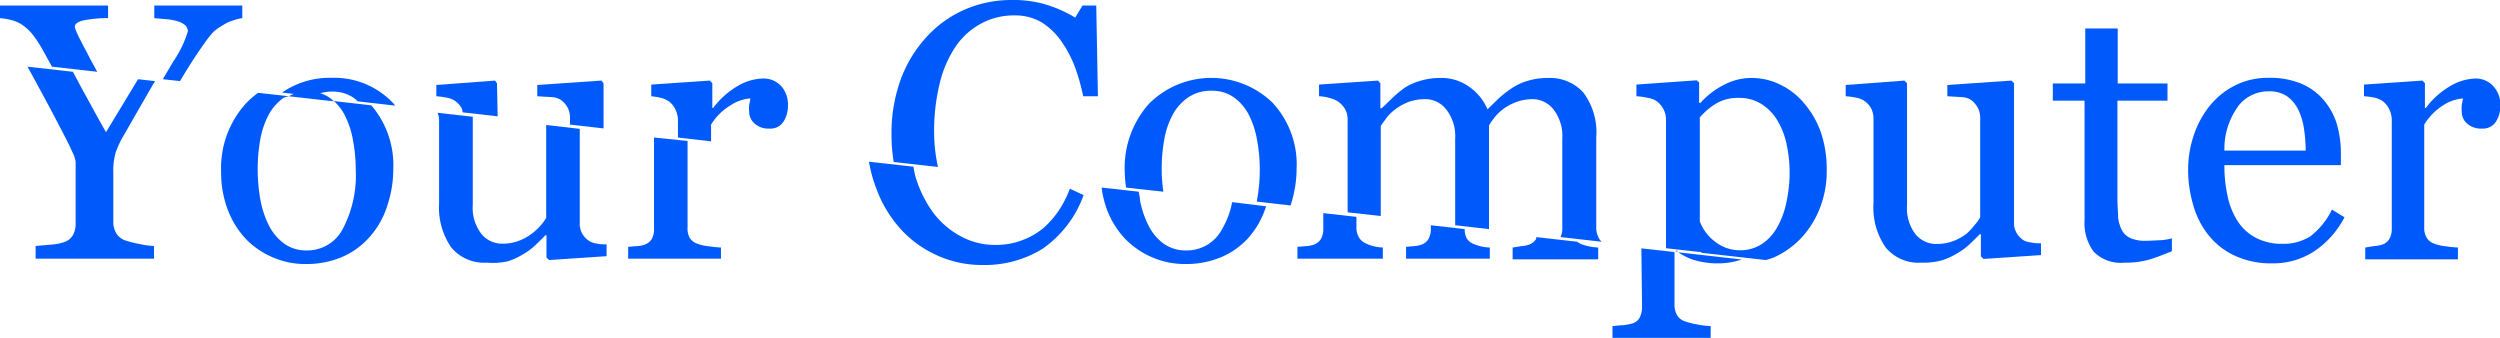 <svg xmlns="http://www.w3.org/2000/svg" viewBox="0 0 181.8 24.57"><defs><style>.cls-1{fill:#005afb;}.cls-2{fill:none;}</style></defs><title>computer</title><g id="Layer_2" data-name="Layer 2"><g id="computer"><g id="part_1"><path class="cls-1" d="M7.71,9.61C7,8.38,6.48,7.38,6.05,6.62L5.3,5.22,2,4.85c.28.51.59,1.07.91,1.67.64,1.17,1.21,2.26,1.73,3.26.23.45.44.86.6,1.23a2.27,2.27,0,0,1,.26.76v4.47a1.73,1.73,0,0,1-.18.83,1.16,1.16,0,0,1-.64.53,3.65,3.65,0,0,1-1,.19l-1.09.1v.92H11.2v-.92a6.84,6.84,0,0,1-1.13-.16,7.4,7.4,0,0,1-1-.26,1.26,1.26,0,0,1-.64-.55,1.62,1.62,0,0,1-.19-.81V12.6a5.06,5.06,0,0,1,.16-1.47,6.8,6.8,0,0,1,.63-1.34c.86-1.5,1.57-2.74,2.14-3.72a1.63,1.63,0,0,0,.11-.17l-1.24-.14Z"/><path class="cls-1" d="M25.09,8.42a6.42,6.42,0,0,1,.59,1.84,11.5,11.5,0,0,1,.19,2.05,8.38,8.38,0,0,1-.94,4.33,2.9,2.9,0,0,1-2.58,1.57,2.73,2.73,0,0,1-1.65-.47,3.68,3.68,0,0,1-1.12-1.3,6.79,6.79,0,0,1-.64-1.89,12.71,12.71,0,0,1-.2-2.3,12.17,12.17,0,0,1,.17-2,6.11,6.11,0,0,1,.58-1.81,3.61,3.61,0,0,1,1.15-1.34A3.36,3.36,0,0,1,21,7l-2.23-.25a6.14,6.14,0,0,0-.94.83,7,7,0,0,0-1.75,4.91,7.64,7.64,0,0,0,.5,2.81A6.47,6.47,0,0,0,17.9,17.4a6,6,0,0,0,2,1.34,5.89,5.89,0,0,0,2.32.46,6.63,6.63,0,0,0,2.65-.51,5.62,5.62,0,0,0,2.08-1.54,6.22,6.22,0,0,0,1.22-2.21,8.37,8.37,0,0,0,.43-2.66A6.66,6.66,0,0,0,27,7.66l-2.72-.31A3.47,3.47,0,0,1,25.09,8.42Z"/><path class="cls-1" d="M39.72,15.84a3.59,3.59,0,0,1-.41.56,4.3,4.3,0,0,1-.62.58,3.71,3.71,0,0,1-.93.52,3.38,3.38,0,0,1-1.27.22A1.94,1.94,0,0,1,35,17a3.09,3.09,0,0,1-.62-2.09V8.49L31.82,8.2a1.53,1.53,0,0,1,.11.49v6.12A5.08,5.08,0,0,0,32.82,18a3.1,3.1,0,0,0,2.58,1.1A5.09,5.09,0,0,0,36.94,19a5.19,5.19,0,0,0,1.13-.53,4.41,4.41,0,0,0,.89-.67c.26-.24.5-.48.7-.69h.08v1.62l.2.18,4.17-.28v-.86c-.26,0-.49,0-.71-.06a1.38,1.38,0,0,1-.56-.19,1.58,1.58,0,0,1-.5-.53,1.44,1.44,0,0,1-.18-.75V9.37l-2.44-.28Z"/><path class="cls-1" d="M47.56,16.63a1.43,1.43,0,0,1-.17.76,1,1,0,0,1-.54.41,2.08,2.08,0,0,1-.55.1l-.62.05v.86h6.75V18a8.63,8.63,0,0,1-.89-.09,3.27,3.27,0,0,1-.84-.19,1.1,1.1,0,0,1-.55-.43A1.47,1.47,0,0,1,50,16.5V10.25L47.56,10Z"/><path class="cls-1" d="M63.74,13.75a9,9,0,0,0,1.84,3,8,8,0,0,0,2.68,1.87,7.81,7.81,0,0,0,3.16.65,8,8,0,0,0,4.38-1.17,8.06,8.06,0,0,0,3-3.91l-1-.47a7.56,7.56,0,0,1-.8,1.58,6.77,6.77,0,0,1-1.14,1.3,5.44,5.44,0,0,1-1.53.87,5.29,5.29,0,0,1-1.93.34,5.14,5.14,0,0,1-2.54-.63,6.15,6.15,0,0,1-2-1.72,8.53,8.53,0,0,1-1.28-2.6c-.07-.23-.11-.49-.16-.74l-3.23-.36A10.39,10.39,0,0,0,63.74,13.75Z"/><path class="cls-1" d="M88.88,16.64a2.88,2.88,0,0,1-2.57,1.57,2.78,2.78,0,0,1-1.66-.47,3.65,3.65,0,0,1-1.11-1.3,6.79,6.79,0,0,1-.64-1.89c0-.2-.06-.41-.09-.61l-2.7-.3a7.16,7.16,0,0,0,.4,1.64,6.45,6.45,0,0,0,1.34,2.12,6.17,6.17,0,0,0,2,1.34,6,6,0,0,0,2.33.46,6.63,6.63,0,0,0,2.65-.51,5.62,5.62,0,0,0,2.08-1.54A6.32,6.32,0,0,0,92.07,15L89.6,14.7A5.93,5.93,0,0,1,88.88,16.64Z"/><path class="cls-1" d="M96.23,16.63a1.43,1.43,0,0,1-.18.76,1,1,0,0,1-.54.41,2.08,2.08,0,0,1-.55.1l-.61.05v.86h6.21V18a3.09,3.09,0,0,1-.64-.09,2.24,2.24,0,0,1-.55-.19,1.1,1.1,0,0,1-.55-.46,1.36,1.36,0,0,1-.18-.73v-.76l-2.41-.27Z"/><path class="cls-1" d="M104.05,16.63a1.43,1.43,0,0,1-.18.76.93.93,0,0,1-.53.41,2.09,2.09,0,0,1-.52.1l-.57.05v.86h6.09V18a3.14,3.14,0,0,1-.63-.08,5.31,5.31,0,0,1-.53-.17,1.07,1.07,0,0,1-.54-.45,1.55,1.55,0,0,1-.13-.64l-2.46-.28Z"/><path class="cls-1" d="M119.41,22.3a1.71,1.71,0,0,1-.16.77.88.88,0,0,1-.54.45,4.11,4.11,0,0,1-.68.13c-.25,0-.51.05-.77.06v.86h7.14v-.86a5.69,5.69,0,0,1-1-.12,5.06,5.06,0,0,1-.89-.23,1,1,0,0,1-.56-.45,1.55,1.55,0,0,1-.18-.78v-3.8l-2.41-.27Z"/><path class="cls-1" d="M123.13,18.89a6,6,0,0,0,1.9.26,5.26,5.26,0,0,0,1.63-.28l-4.61-.52A4.53,4.53,0,0,0,123.13,18.89Z"/><path class="cls-1" d="M111.7,17.39a1,1,0,0,1-.54.41,2.16,2.16,0,0,1-.54.1L110,18v.86h6.22V18a4,4,0,0,1-.65-.08,4.36,4.36,0,0,1-.59-.17,1.48,1.48,0,0,1-.28-.17l-3-.34C111.72,17.25,111.73,17.34,111.7,17.39Z"/></g><g id="part_2"><path class="cls-2" d="M129.26,8.8a3.54,3.54,0,0,0-1.15-1.22,3,3,0,0,0-1.71-.47,3.05,3.05,0,0,0-1.64.42,5,5,0,0,0-1.17,1V16.1a3.08,3.08,0,0,0,.39.73,3,3,0,0,0,.59.64,3.22,3.22,0,0,0,.87.53,3,3,0,0,0,1.14.2,2.86,2.86,0,0,0,1.4-.38,3.42,3.42,0,0,0,1.13-1.08,5.92,5.92,0,0,0,.76-1.87,10.23,10.23,0,0,0,.25-2.38,9.55,9.55,0,0,0-.21-2A5.46,5.46,0,0,0,129.26,8.8Z"/><path class="cls-2" d="M113.64,10A3.13,3.13,0,0,0,113,8a1.94,1.94,0,0,0-1.54-.74,3.58,3.58,0,0,0-1.19.2,3.75,3.75,0,0,0-1,.54,3.37,3.37,0,0,0-.63.62,5.65,5.65,0,0,0-.38.55V16.5s0,.07,0,.11l5.23.58a1.32,1.32,0,0,0,.13-.56Z"/><path class="cls-2" d="M89.83,12.31a11.5,11.5,0,0,0-.19-2.05,6.42,6.42,0,0,0-.59-1.84A3.55,3.55,0,0,0,88,7.13a2.71,2.71,0,0,0-1.65-.49,2.9,2.9,0,0,0-1.71.5,3.52,3.52,0,0,0-1.15,1.34,6.11,6.11,0,0,0-.59,1.81,12.13,12.13,0,0,0-.16,2,13,13,0,0,0,.11,1.69l6.79.76A11.47,11.47,0,0,0,89.83,12.31Z"/><path class="cls-1" d="M121.82,18.28v0l.23,0a.47.47,0,0,1-.12-.07Z"/><path class="cls-2" d="M105.2,8a1.93,1.93,0,0,0-1.54-.74,3.58,3.58,0,0,0-1.19.2,3.8,3.8,0,0,0-1,.56,3,3,0,0,0-.64.64l-.39.54v6.57l5.41.61V10A3.13,3.13,0,0,0,105.2,8Z"/><path class="cls-2" d="M35,17a1.94,1.94,0,0,0,1.5.7,3.38,3.38,0,0,0,1.27-.22,3.71,3.71,0,0,0,.93-.52,4.3,4.3,0,0,0,.62-.58,3.59,3.59,0,0,0,.41-.56V9.09l-5.35-.6v6.44A3.09,3.09,0,0,0,35,17Z"/><path class="cls-1" d="M24,7.13a2.71,2.71,0,0,0-1.65-.49A3,3,0,0,0,21,7l3.27.37A2.5,2.5,0,0,0,24,7.13Z"/><path class="cls-2" d="M83.54,16.44a3.65,3.65,0,0,0,1.11,1.3,2.78,2.78,0,0,0,1.66.47,2.88,2.88,0,0,0,2.57-1.57,5.93,5.93,0,0,0,.72-1.94l-6.79-.76c0,.2,0,.41.09.61A6.79,6.79,0,0,0,83.54,16.44Z"/><path class="cls-2" d="M21.26,8.48a6.11,6.11,0,0,0-.58,1.81,12.17,12.17,0,0,0-.17,2,12.71,12.71,0,0,0,.2,2.3,6.8,6.8,0,0,0,.65,1.89,3.56,3.56,0,0,0,1.11,1.3,2.73,2.73,0,0,0,1.65.47,2.9,2.9,0,0,0,2.58-1.57,8.38,8.38,0,0,0,.95-4.33,11.55,11.55,0,0,0-.2-2.05,6.43,6.43,0,0,0-.58-1.84A3.65,3.65,0,0,0,26,7.35L22.74,7a3.36,3.36,0,0,0-.33.16A3.61,3.61,0,0,0,21.26,8.48Z"/><path class="cls-2" d="M167.54,9.37a4.71,4.71,0,0,0-.4-1.38,2.65,2.65,0,0,0-.81-1A2.26,2.26,0,0,0,165,6.64a2.78,2.78,0,0,0-2.26,1.13,5.23,5.23,0,0,0-1,3.15h5.91A10.83,10.83,0,0,0,167.54,9.37Z"/><path class="cls-2" d="M7.71,9.61l2.36-3.85L5.3,5.22l.75,1.4C6.48,7.38,7,8.38,7.71,9.61Z"/><path class="cls-1" d="M6.58,4.32c-.14-.27-.28-.55-.44-.84l-.4-.77c-.09-.2-.17-.37-.22-.5a.9.9,0,0,1-.08-.27c0-.19.18-.33.55-.44a8.66,8.66,0,0,1,1.87-.18V.4H0v.92a5.38,5.38,0,0,1,.79.13,2.61,2.61,0,0,1,.74.3,3.72,3.72,0,0,1,.76.66,7.82,7.82,0,0,1,.76,1.12l.73,1.32,3.29.37Z"/><path class="cls-1" d="M15.54,2.3a3.78,3.78,0,0,1,.69-.48,2.5,2.5,0,0,1,.69-.32,3.08,3.08,0,0,1,.7-.18V.4h-6.4v.92l.81.07a4,4,0,0,1,.82.14,1.71,1.71,0,0,1,.59.28.62.62,0,0,1,.22.48,8.14,8.14,0,0,1-1.07,2.2l-.75,1.27,1.25.14c.54-.92,1.12-1.83,1.75-2.72A7.69,7.69,0,0,1,15.54,2.3Z"/><path class="cls-1" d="M24.15,5.66a6.09,6.09,0,0,0-3.64,1.07L22.74,7a3,3,0,0,1,1.38-.34,2.71,2.71,0,0,1,1.65.49,2.5,2.5,0,0,1,.24.22l2.72.31a1.39,1.39,0,0,0-.15-.19A5.87,5.87,0,0,0,24.15,5.66Z"/><path class="cls-1" d="M36.14,6.05,36,5.86l-4.27.32V7a5.51,5.51,0,0,1,.74.1,1.52,1.52,0,0,1,.59.22,1.62,1.62,0,0,1,.52.56,1.36,1.36,0,0,1,.06.29l2.55.29Z"/><path class="cls-1" d="M43.73,5.86l-4.66.32V7l1,.06a1.38,1.38,0,0,1,.69.19,1.7,1.7,0,0,1,.51.56,1.55,1.55,0,0,1,.18.76v.49l2.44.28V6.05Z"/><path class="cls-1" d="M53.14,7.65a2.94,2.94,0,0,1,1.42-.49c0,.16-.05.31-.08.47a2.7,2.7,0,0,0,0,.52,1.14,1.14,0,0,0,.39.83,1.5,1.5,0,0,0,1.11.37,1.11,1.11,0,0,0,1-.51,2.18,2.18,0,0,0,.32-1.17,2,2,0,0,0-.51-1.43,1.75,1.75,0,0,0-1.33-.53,3.83,3.83,0,0,0-1.81.54,6.07,6.07,0,0,0-1.79,1.6h-.06V6.05l-.18-.19-4.26.29V7A5.39,5.39,0,0,1,48,7.1a1.9,1.9,0,0,1,.58.23,1.53,1.53,0,0,1,.53.62,1.87,1.87,0,0,1,.19.79V10l2.41.28V9.06A4.17,4.17,0,0,1,53.14,7.65Z"/><path class="cls-1" d="M68.35,6a8.24,8.24,0,0,1,1.18-2.67,5.25,5.25,0,0,1,1.88-1.65,5,5,0,0,1,2.33-.56,3.83,3.83,0,0,1,2,.5A5,5,0,0,1,77.18,3a8.43,8.43,0,0,1,1,1.9A15.37,15.37,0,0,1,78.77,7h1.07L79.72.4h-1l-.53.88a9.38,9.38,0,0,0-2.1-.94A8.27,8.27,0,0,0,73.59,0a8.47,8.47,0,0,0-3.44.7,8.11,8.11,0,0,0-2.78,2A9.23,9.23,0,0,0,65.5,5.78a11.36,11.36,0,0,0-.67,4,12.22,12.22,0,0,0,.16,2l3.22.36a11.57,11.57,0,0,1-.28-2.49A14.53,14.53,0,0,1,68.35,6Z"/><path class="cls-1" d="M94.29,12.28a6.6,6.6,0,0,0-1.75-4.81,6.4,6.4,0,0,0-9,.09,7,7,0,0,0-1.75,4.91,8.78,8.78,0,0,0,.1,1.17l2.71.3a11.39,11.39,0,0,1-.12-1.69,11.13,11.13,0,0,1,.17-2,5.83,5.83,0,0,1,.58-1.81,3.52,3.52,0,0,1,1.15-1.34,2.9,2.9,0,0,1,1.71-.5,2.71,2.71,0,0,1,1.65.49,3.55,3.55,0,0,1,1.09,1.29,6.42,6.42,0,0,1,.59,1.84,11.5,11.5,0,0,1,.19,2.05,12.24,12.24,0,0,1-.22,2.39l2.46.28s0,0,0,0A8.66,8.66,0,0,0,94.29,12.28Z"/><path class="cls-1" d="M131.22,7.54a5.15,5.15,0,0,0-1.71-1.36,4.7,4.7,0,0,0-2.18-.51,4.25,4.25,0,0,0-2,.52,5.69,5.69,0,0,0-1.67,1.29l-.1,0V6l-.18-.16L119,6.15V7a4.65,4.65,0,0,1,.8.11,1.81,1.81,0,0,1,.65.23,1.72,1.72,0,0,1,.51.59,1.55,1.55,0,0,1,.19.75v9.37l2.41.27v0h.11a.47.47,0,0,0,.12.07l4.61.52a4.48,4.48,0,0,0,.62-.2A6.28,6.28,0,0,0,131,17.29a6.75,6.75,0,0,0,1.33-2.13,7.3,7.3,0,0,0,.51-2.77,8.36,8.36,0,0,0-.42-2.75A6.66,6.66,0,0,0,131.22,7.54Zm-1.35,7.33a5.92,5.92,0,0,1-.76,1.87A3.42,3.42,0,0,1,128,17.82a2.86,2.86,0,0,1-1.4.38,3,3,0,0,1-1.14-.2,3.22,3.22,0,0,1-.87-.53,3,3,0,0,1-.59-.64,3.08,3.08,0,0,1-.39-.73V8.54a5,5,0,0,1,1.17-1,3.05,3.05,0,0,1,1.64-.42,3,3,0,0,1,1.71.47,3.54,3.54,0,0,1,1.15,1.22,5.46,5.46,0,0,1,.65,1.73,9.55,9.55,0,0,1,.21,2A10.23,10.23,0,0,1,129.87,14.87Z"/><path class="cls-1" d="M147.15,17.47a1.58,1.58,0,0,1-.5-.53,1.35,1.35,0,0,1-.19-.75V6.05l-.19-.19-4.66.32V7l1,.06a1.39,1.39,0,0,1,.7.19,1.67,1.67,0,0,1,.5.56,1.56,1.56,0,0,1,.19.76v7.24a3.59,3.59,0,0,1-.41.56A4.3,4.3,0,0,1,143,17a3.71,3.71,0,0,1-.93.52,3.42,3.42,0,0,1-1.27.22,1.94,1.94,0,0,1-1.5-.7,3.09,3.09,0,0,1-.62-2.09V6.05l-.19-.19-4.27.32V7a5.51,5.51,0,0,1,.74.1,1.58,1.58,0,0,1,.59.22,1.62,1.62,0,0,1,.52.56,1.67,1.67,0,0,1,.17.78v6.12a5.08,5.08,0,0,0,.89,3.22,3.1,3.1,0,0,0,2.58,1.1,5.09,5.09,0,0,0,1.54-.18,5.19,5.19,0,0,0,1.13-.53,4.41,4.41,0,0,0,.89-.67c.26-.24.5-.48.7-.69h.08v1.62l.2.18,4.17-.28v-.86c-.26,0-.49,0-.71-.06A1.38,1.38,0,0,1,147.15,17.47Z"/><path class="cls-1" d="M156.05,17.51a2.61,2.61,0,0,1-1.11-.19,1.35,1.35,0,0,1-.63-.57,2.66,2.66,0,0,1-.28-.94c0-.36-.05-.81-.05-1.35V7.32h3.64V6.07H154v-4h-2.36v4h-2.36V7.32h2.31V16a3.53,3.53,0,0,0,.65,2.29,2.77,2.77,0,0,0,2.27.81,6.13,6.13,0,0,0,1.84-.24c.5-.16,1-.35,1.59-.59v-.94a3.79,3.79,0,0,1-.88.14C156.58,17.49,156.27,17.51,156.05,17.51Z"/><path class="cls-1" d="M168,17.19a3.63,3.63,0,0,1-2,.54,4.06,4.06,0,0,1-1.94-.43,3.53,3.53,0,0,1-1.32-1.19A5.37,5.37,0,0,1,162,14.3a10.06,10.06,0,0,1-.24-2.29h8.47v-.85A7.64,7.64,0,0,0,169.93,9,4.93,4.93,0,0,0,169,7.3a4.3,4.3,0,0,0-1.62-1.2,5.85,5.85,0,0,0-2.4-.44,5.24,5.24,0,0,0-2.46.56,5.6,5.6,0,0,0-1.84,1.49,6.83,6.83,0,0,0-1.16,2.16,7.84,7.84,0,0,0-.4,2.44,9,9,0,0,0,.38,2.63,6.09,6.09,0,0,0,1.12,2.18,5.21,5.21,0,0,0,1.91,1.48,6.22,6.22,0,0,0,2.71.55,5.41,5.41,0,0,0,3.1-.91,6.61,6.61,0,0,0,2.15-2.44l-.91-.56A5.42,5.42,0,0,1,168,17.19Zm-5.28-9.42A2.78,2.78,0,0,1,165,6.64a2.26,2.26,0,0,1,1.34.38,2.65,2.65,0,0,1,.81,1,4.71,4.71,0,0,1,.4,1.38,10.83,10.83,0,0,1,.12,1.55h-5.91A5.23,5.23,0,0,1,162.73,7.77Z"/><path class="cls-1" d="M181.29,6.24A1.73,1.73,0,0,0,180,5.71a3.79,3.79,0,0,0-1.8.54,5.83,5.83,0,0,0-1.79,1.6h-.07V6.05l-.18-.19-4.25.29V7a5.24,5.24,0,0,1,.72.09,2,2,0,0,1,.59.23,1.51,1.51,0,0,1,.52.62,1.73,1.73,0,0,1,.19.79v7.89a1.43,1.43,0,0,1-.18.76.93.93,0,0,1-.53.41,2.16,2.16,0,0,1-.56.1L172,18v.86h6.74V18a8.91,8.91,0,0,1-.89-.09,3.09,3.09,0,0,1-.83-.19,1.06,1.06,0,0,1-.55-.43,1.37,1.37,0,0,1-.18-.74V9.06a4.26,4.26,0,0,1,1.39-1.41,3,3,0,0,1,1.43-.49l-.09.47a2.75,2.75,0,0,0,0,.52,1.13,1.13,0,0,0,.38.83,1.52,1.52,0,0,0,1.11.37,1.11,1.11,0,0,0,1-.51,2.18,2.18,0,0,0,.32-1.17A2,2,0,0,0,181.29,6.24Z"/><path class="cls-1" d="M116.24,17.25a1.54,1.54,0,0,1-.16-.75V10a4.82,4.82,0,0,0-.94-3.27,3.26,3.26,0,0,0-2.57-1.06,4.9,4.9,0,0,0-1.48.21,4.14,4.14,0,0,0-1.16.54,7.76,7.76,0,0,0-.94.73l-.82.8a3.76,3.76,0,0,0-1.29-1.61,3.44,3.44,0,0,0-2.14-.67,5,5,0,0,0-1.47.21,4.09,4.09,0,0,0-1.13.51,8.23,8.23,0,0,0-.87.72l-.79.76h-.1V6.05l-.18-.19-4.28.29V7a3.09,3.09,0,0,1,.75.12,2,2,0,0,1,.61.25,1.76,1.76,0,0,1,.53.56,1.55,1.55,0,0,1,.19.75v6.76l2.41.27V9.15l.39-.54a3,3,0,0,1,.64-.64,3.8,3.8,0,0,1,1-.56,3.58,3.58,0,0,1,1.19-.2A1.93,1.93,0,0,1,105.2,8a3.13,3.13,0,0,1,.62,2.08v6.3l2.46.28s0-.07,0-.11V9.12a5.65,5.65,0,0,1,.38-.55,3.37,3.37,0,0,1,.63-.62,3.75,3.75,0,0,1,1-.54,3.58,3.58,0,0,1,1.19-.2A1.94,1.94,0,0,1,113,8a3.13,3.13,0,0,1,.61,2.08v6.6a1.32,1.32,0,0,1-.13.56l3,.34A.83.83,0,0,1,116.24,17.25Z"/></g></g></g></svg>
